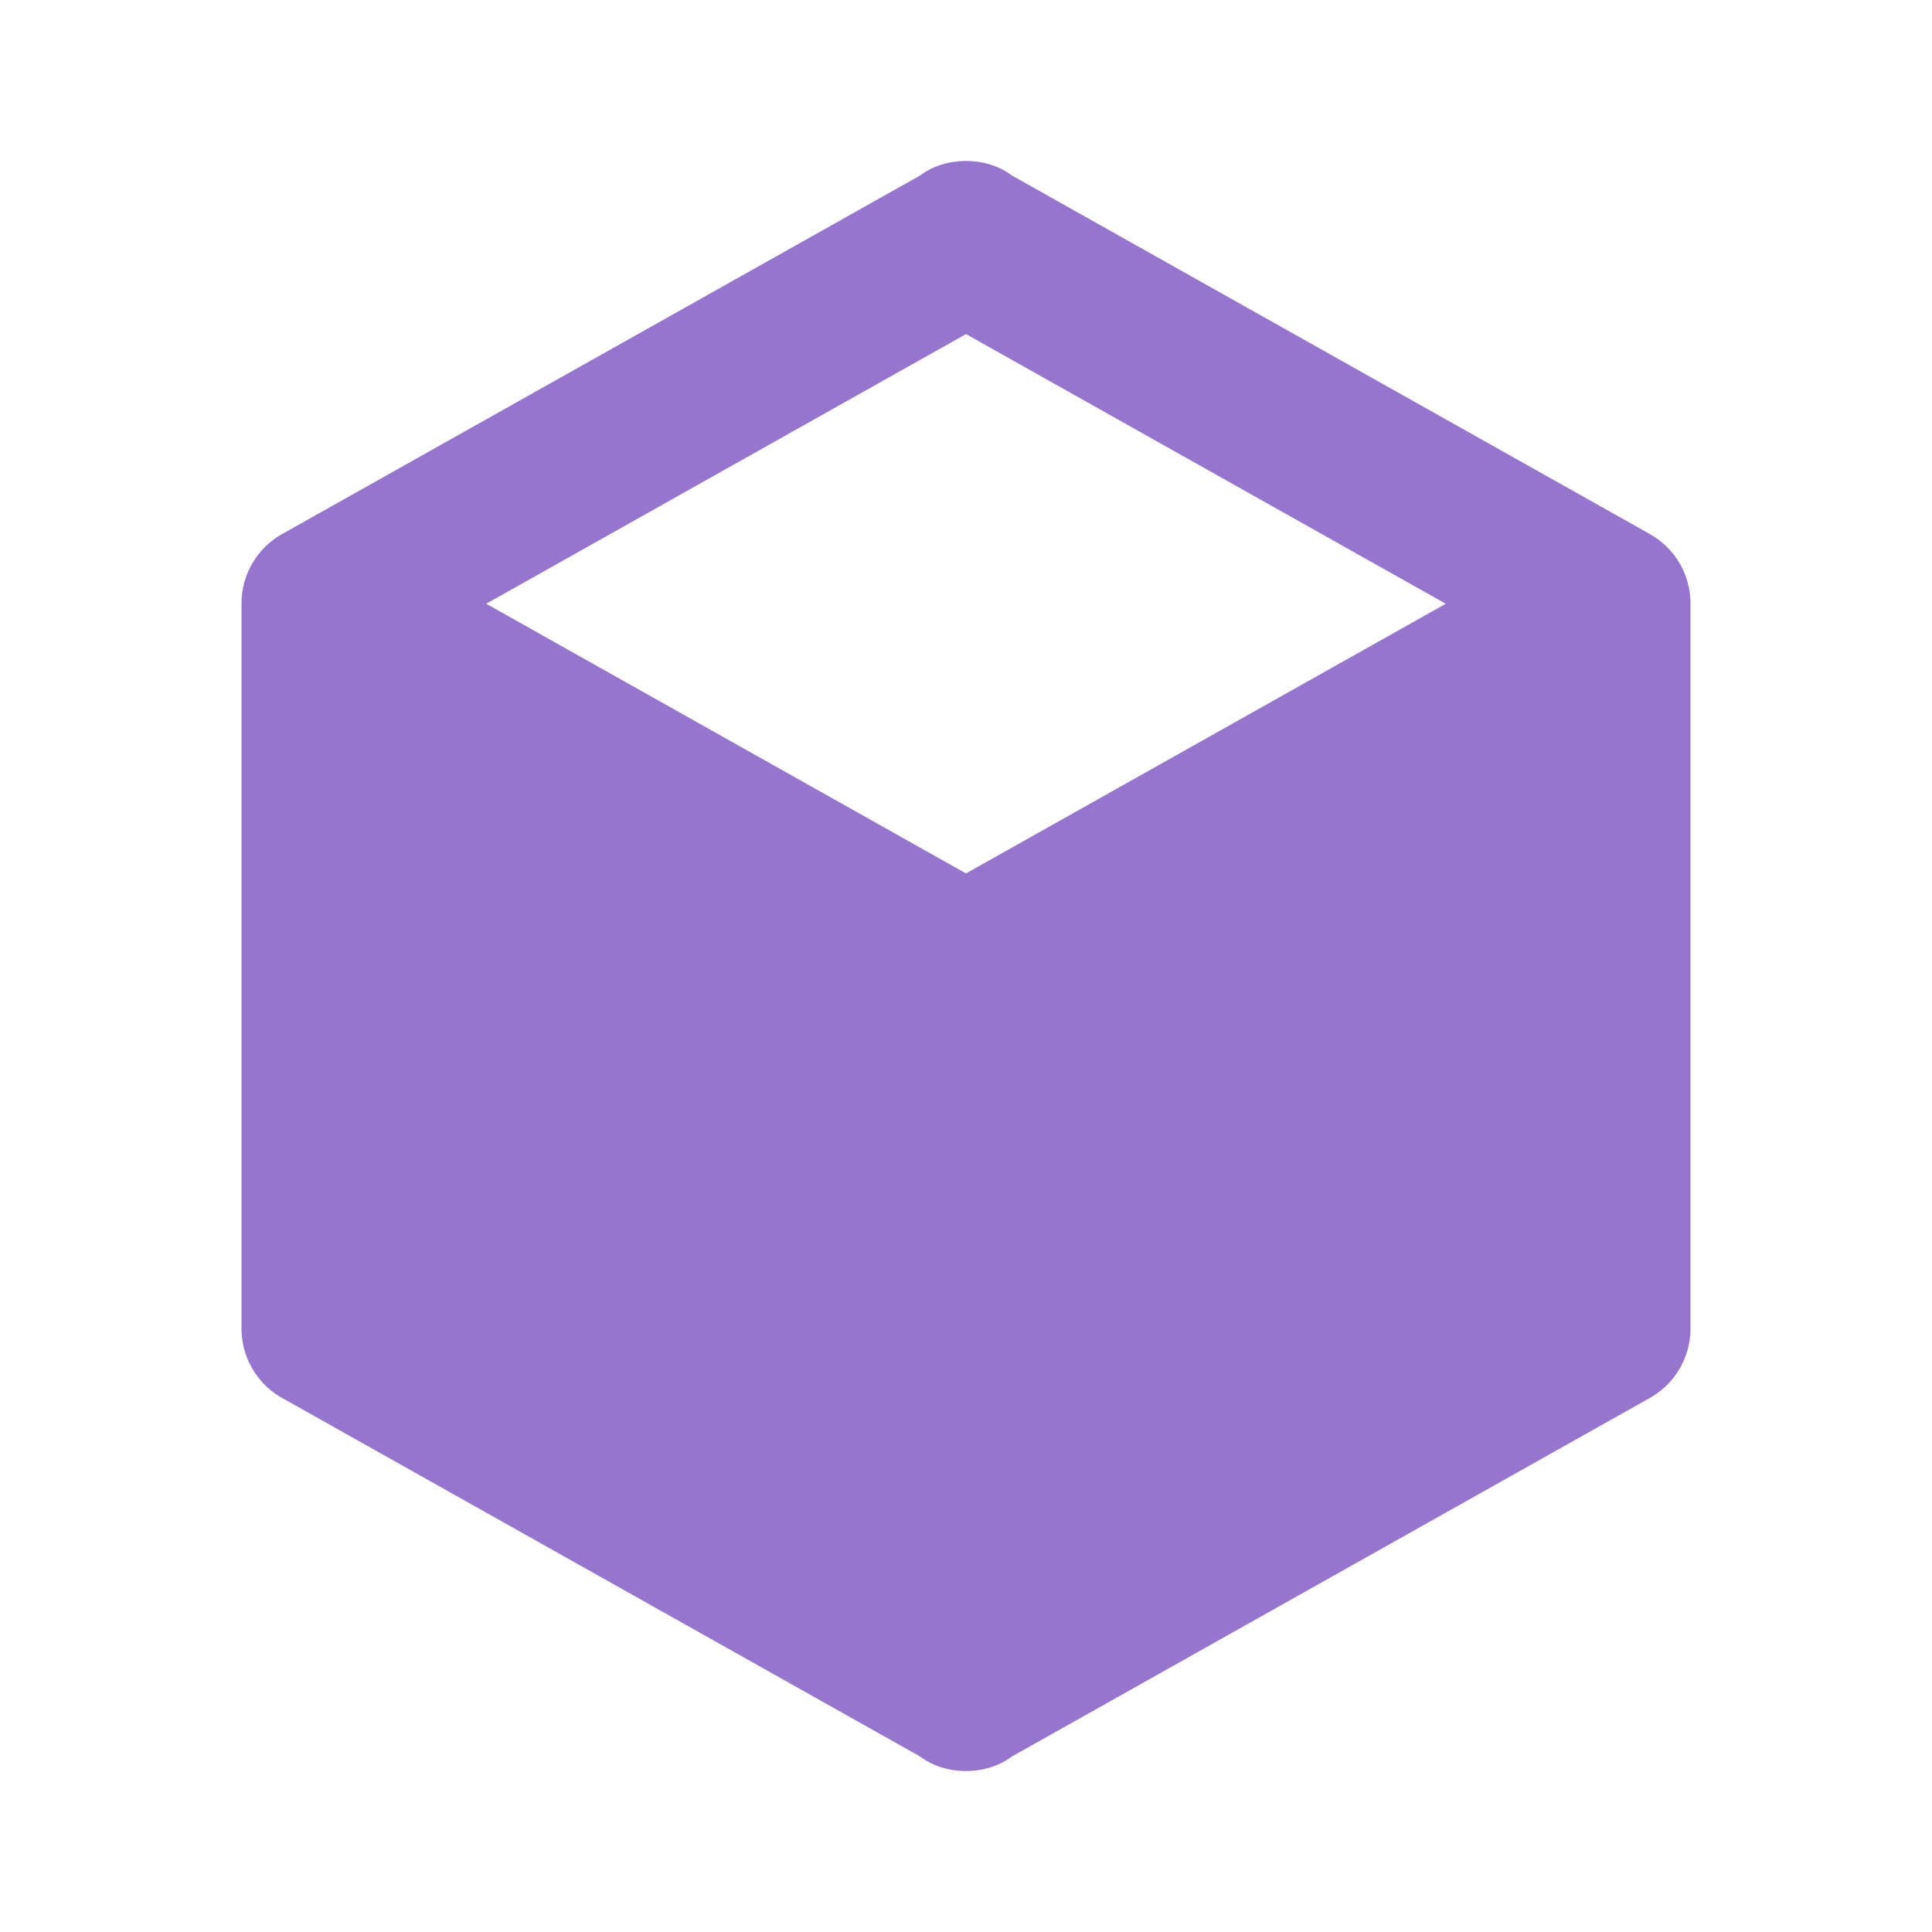 <svg xmlns="http://www.w3.org/2000/svg" width="16" height="16" fill="#9575CD" data-big="true" viewBox="0 0 24 24"><path d="M21 16.5c0 .38-.21.71-.53.88l-7.9 4.44c-.16.12-.36.18-.57.18s-.41-.06-.57-.18l-7.9-4.44A.99.99 0 0 1 3 16.5v-9c0-.38.21-.71.53-.88l7.9-4.44c.16-.12.36-.18.57-.18s.41.06.57.18l7.9 4.44c.32.17.53.5.53.88zM12 4.15 6.04 7.5 12 10.85l5.96-3.35z"/></svg>